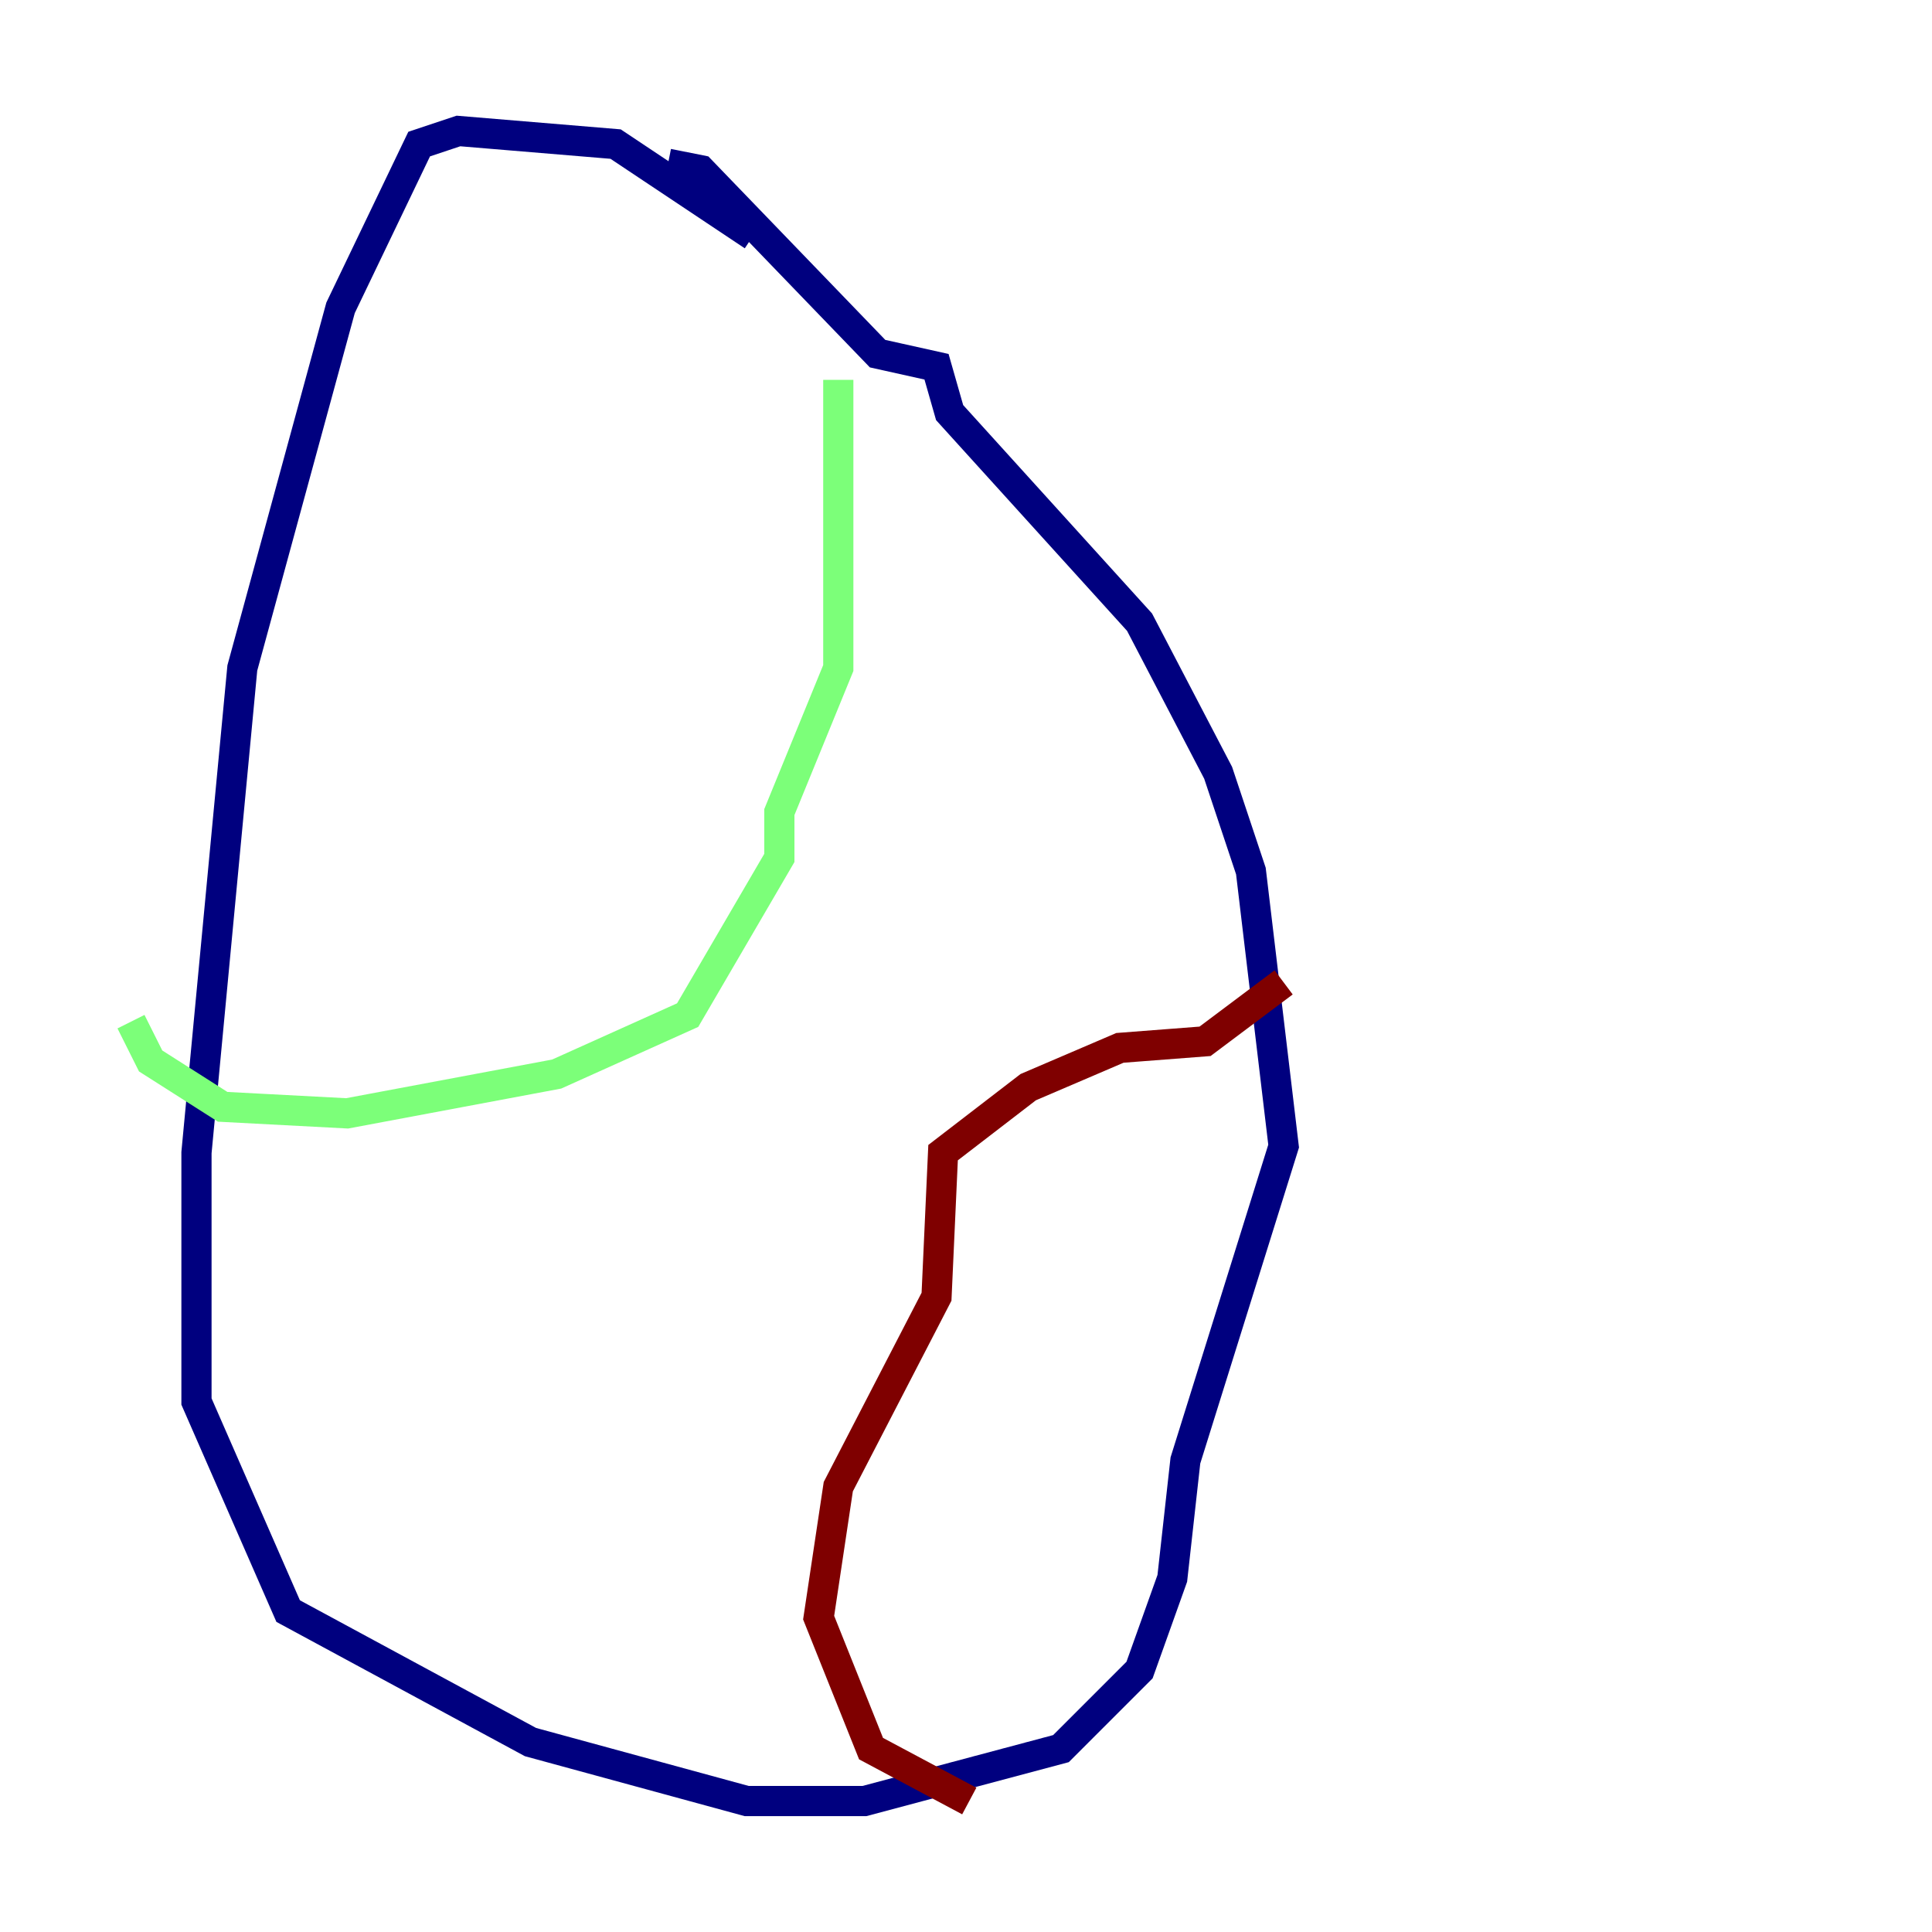 <?xml version="1.0" encoding="utf-8" ?>
<svg baseProfile="tiny" height="128" version="1.2" viewBox="0,0,128,128" width="128" xmlns="http://www.w3.org/2000/svg" xmlns:ev="http://www.w3.org/2001/xml-events" xmlns:xlink="http://www.w3.org/1999/xlink"><defs /><polyline fill="none" points="49.898,15.62 40.786,9.546 30.373,8.678 27.77,9.546 22.563,20.393 16.054,44.258 13.017,76.366 13.017,92.854 19.091,106.739 35.146,115.417 49.464,119.322 57.275,119.322 70.291,115.851 75.498,110.644 77.668,104.57 78.536,96.759 85.044,75.932 82.875,57.709 80.705,51.2 75.498,41.22 62.915,27.336 62.047,24.298 58.142,23.43 46.427,11.281 44.258,10.848" stroke="#00007f" stroke-width="2" /><polyline fill="none" points="55.539,25.166 55.539,44.258 51.634,53.803 51.634,56.841 45.559,67.254 36.881,71.159 22.997,73.763 14.752,73.329 9.98,70.291 8.678,67.688" stroke="#7cff79" stroke-width="2" /><polyline fill="none" points="85.044,65.085 79.837,68.99 74.197,69.424 68.122,72.027 62.481,76.366 62.047,85.912 55.539,98.495 54.237,107.173 57.709,115.851 64.217,119.322" stroke="#7f0000" stroke-width="2" /></svg>